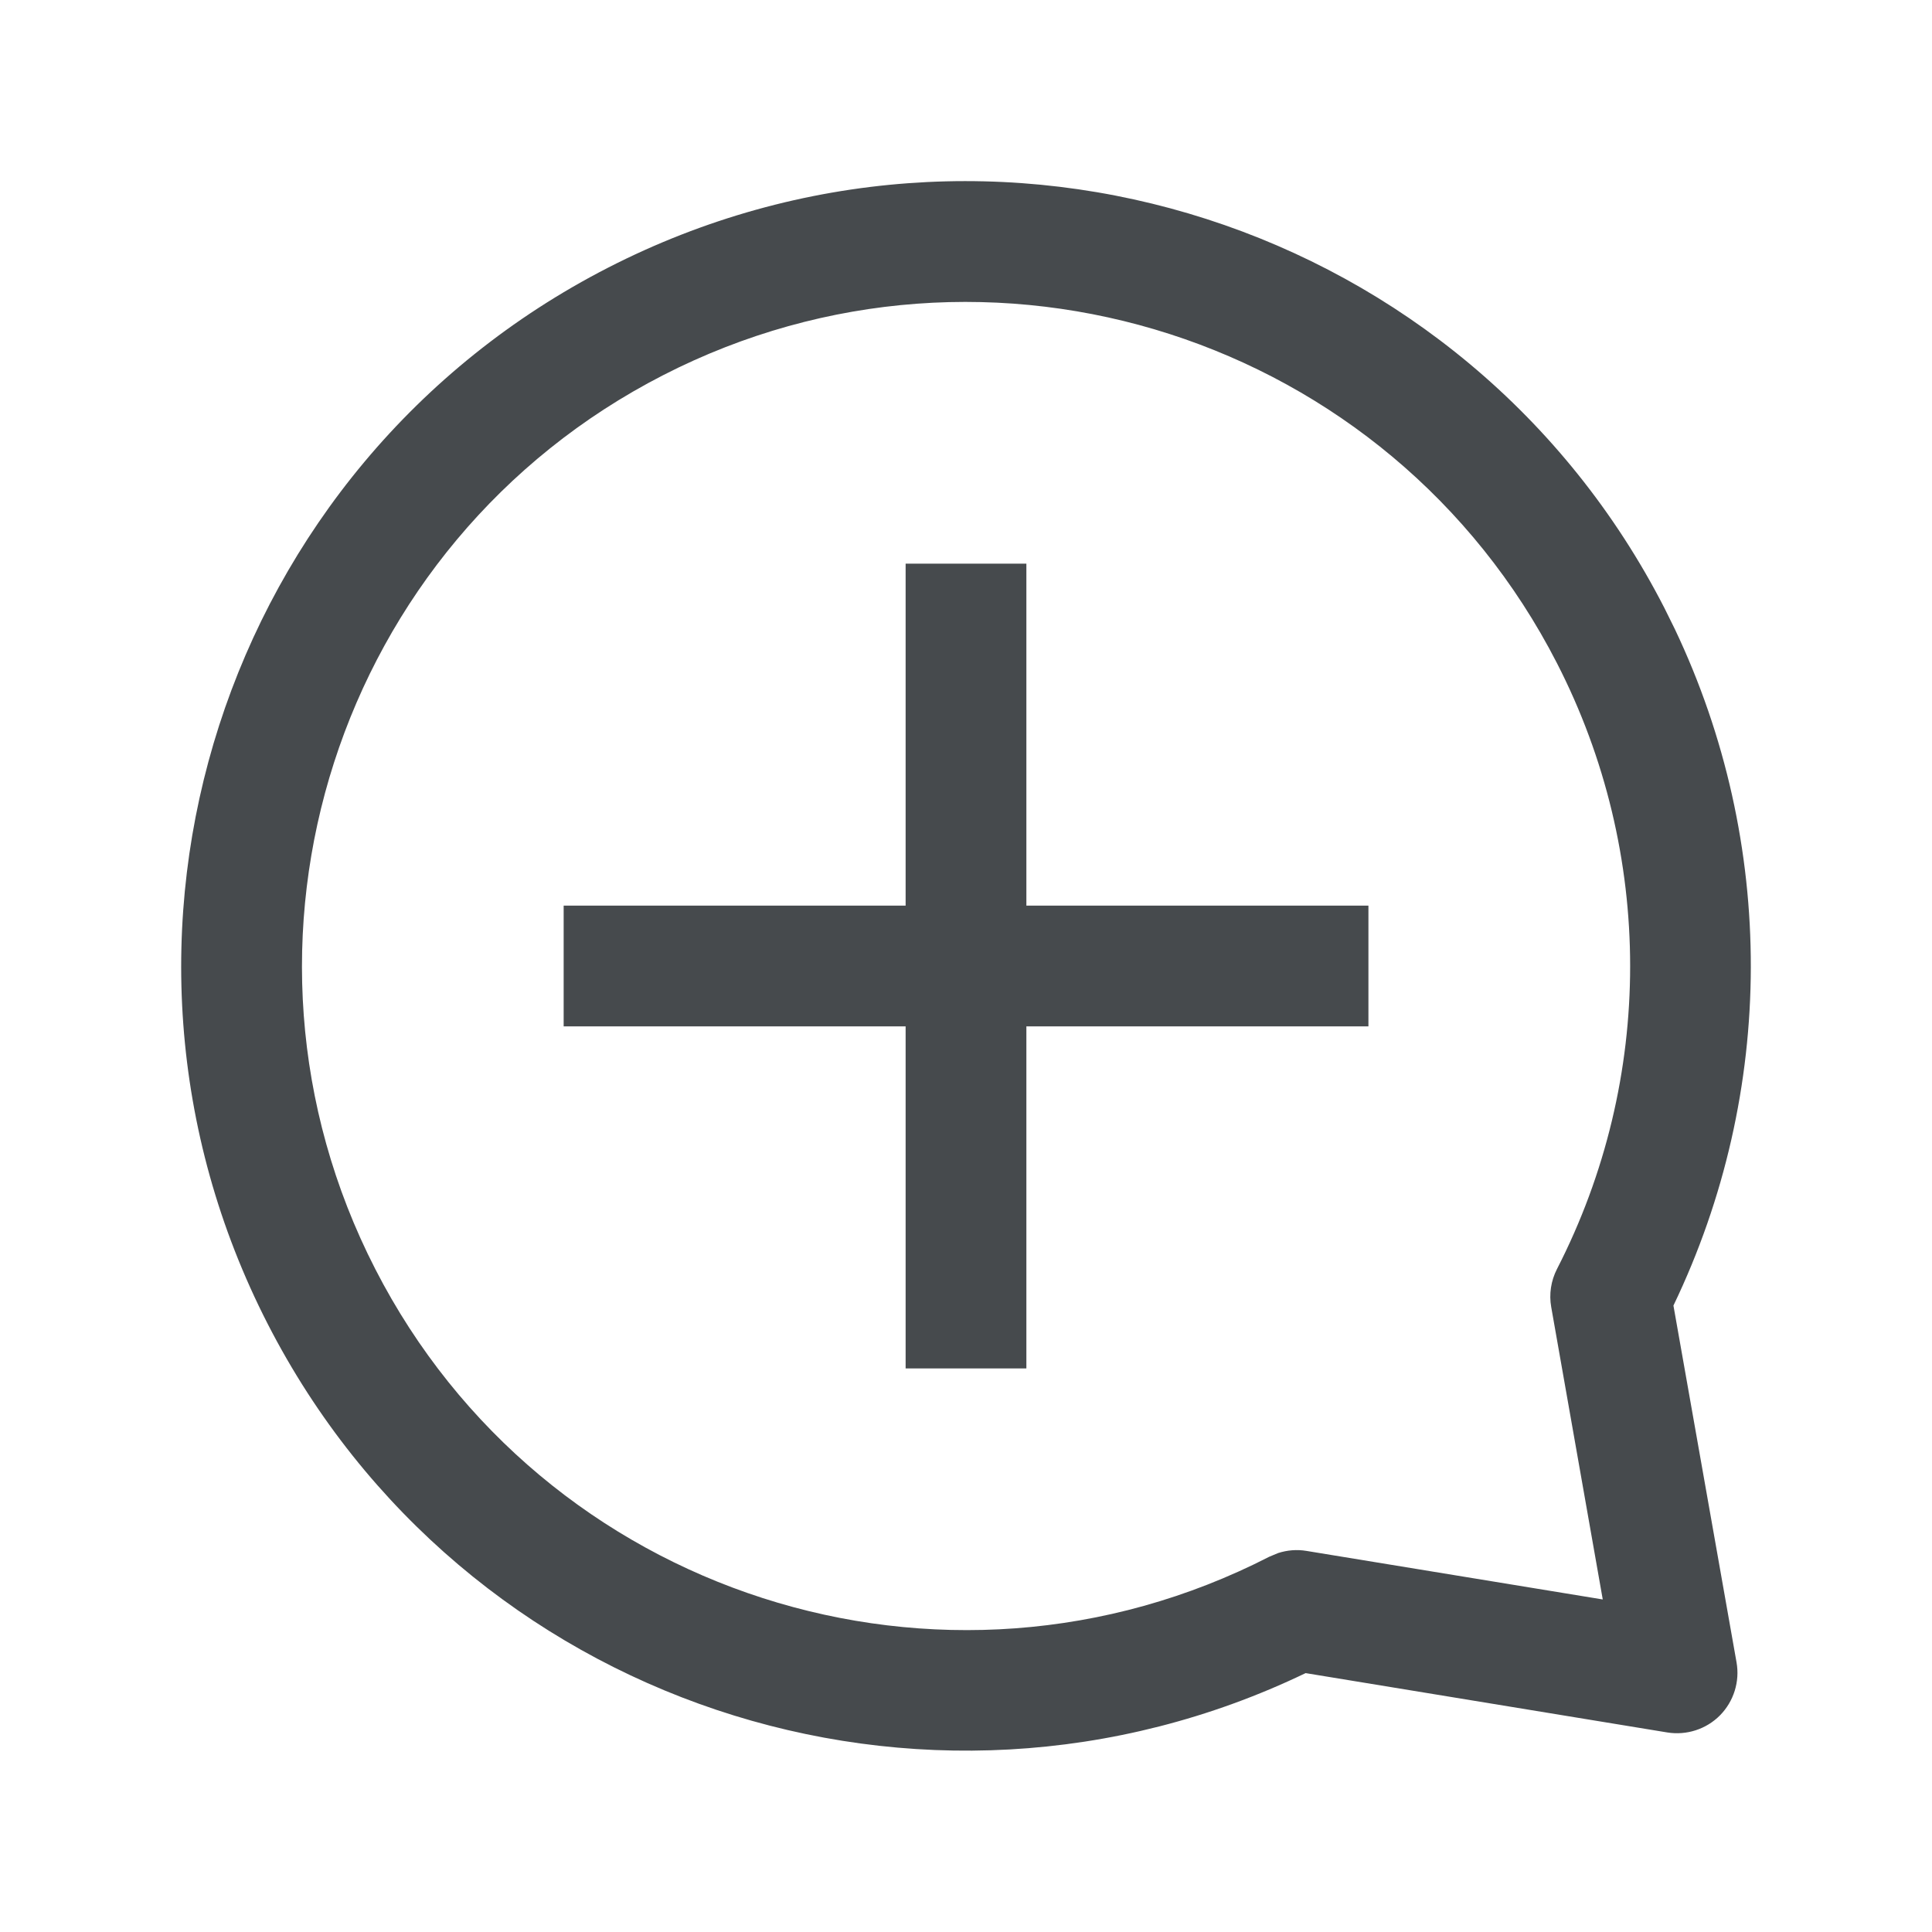 <svg width="24" height="24" viewBox="0 0 24 24" fill="none" xmlns="http://www.w3.org/2000/svg">
<path d="M7.552 3.326C12.342 0.87 18.218 2.76 20.675 7.551L20.805 7.814C22.07 10.473 22.064 13.563 20.788 16.218L21.572 20.651C21.614 20.89 21.537 21.135 21.367 21.308C21.196 21.481 20.951 21.56 20.711 21.521L16.219 20.784C11.472 23.066 5.745 21.164 3.327 16.449C0.87 11.659 2.762 5.783 7.552 3.326ZM19.34 8.236C17.261 4.182 12.29 2.583 8.237 4.661C4.183 6.74 2.583 11.711 4.662 15.765C6.74 19.818 11.713 21.418 15.766 19.339L15.876 19.293C15.99 19.256 16.111 19.246 16.23 19.266L19.91 19.869L19.27 16.238C19.241 16.076 19.267 15.91 19.341 15.765C20.554 13.402 20.553 10.598 19.34 8.236Z" fill="#464A4D"/>
<path d="M16.999 11.25V12.75H7.002V11.25H16.999Z" fill="#464A4D"/>
<path d="M12.75 7.002V16.999H11.25V7.002H12.75Z" fill="#464A4D"/>
</svg>
